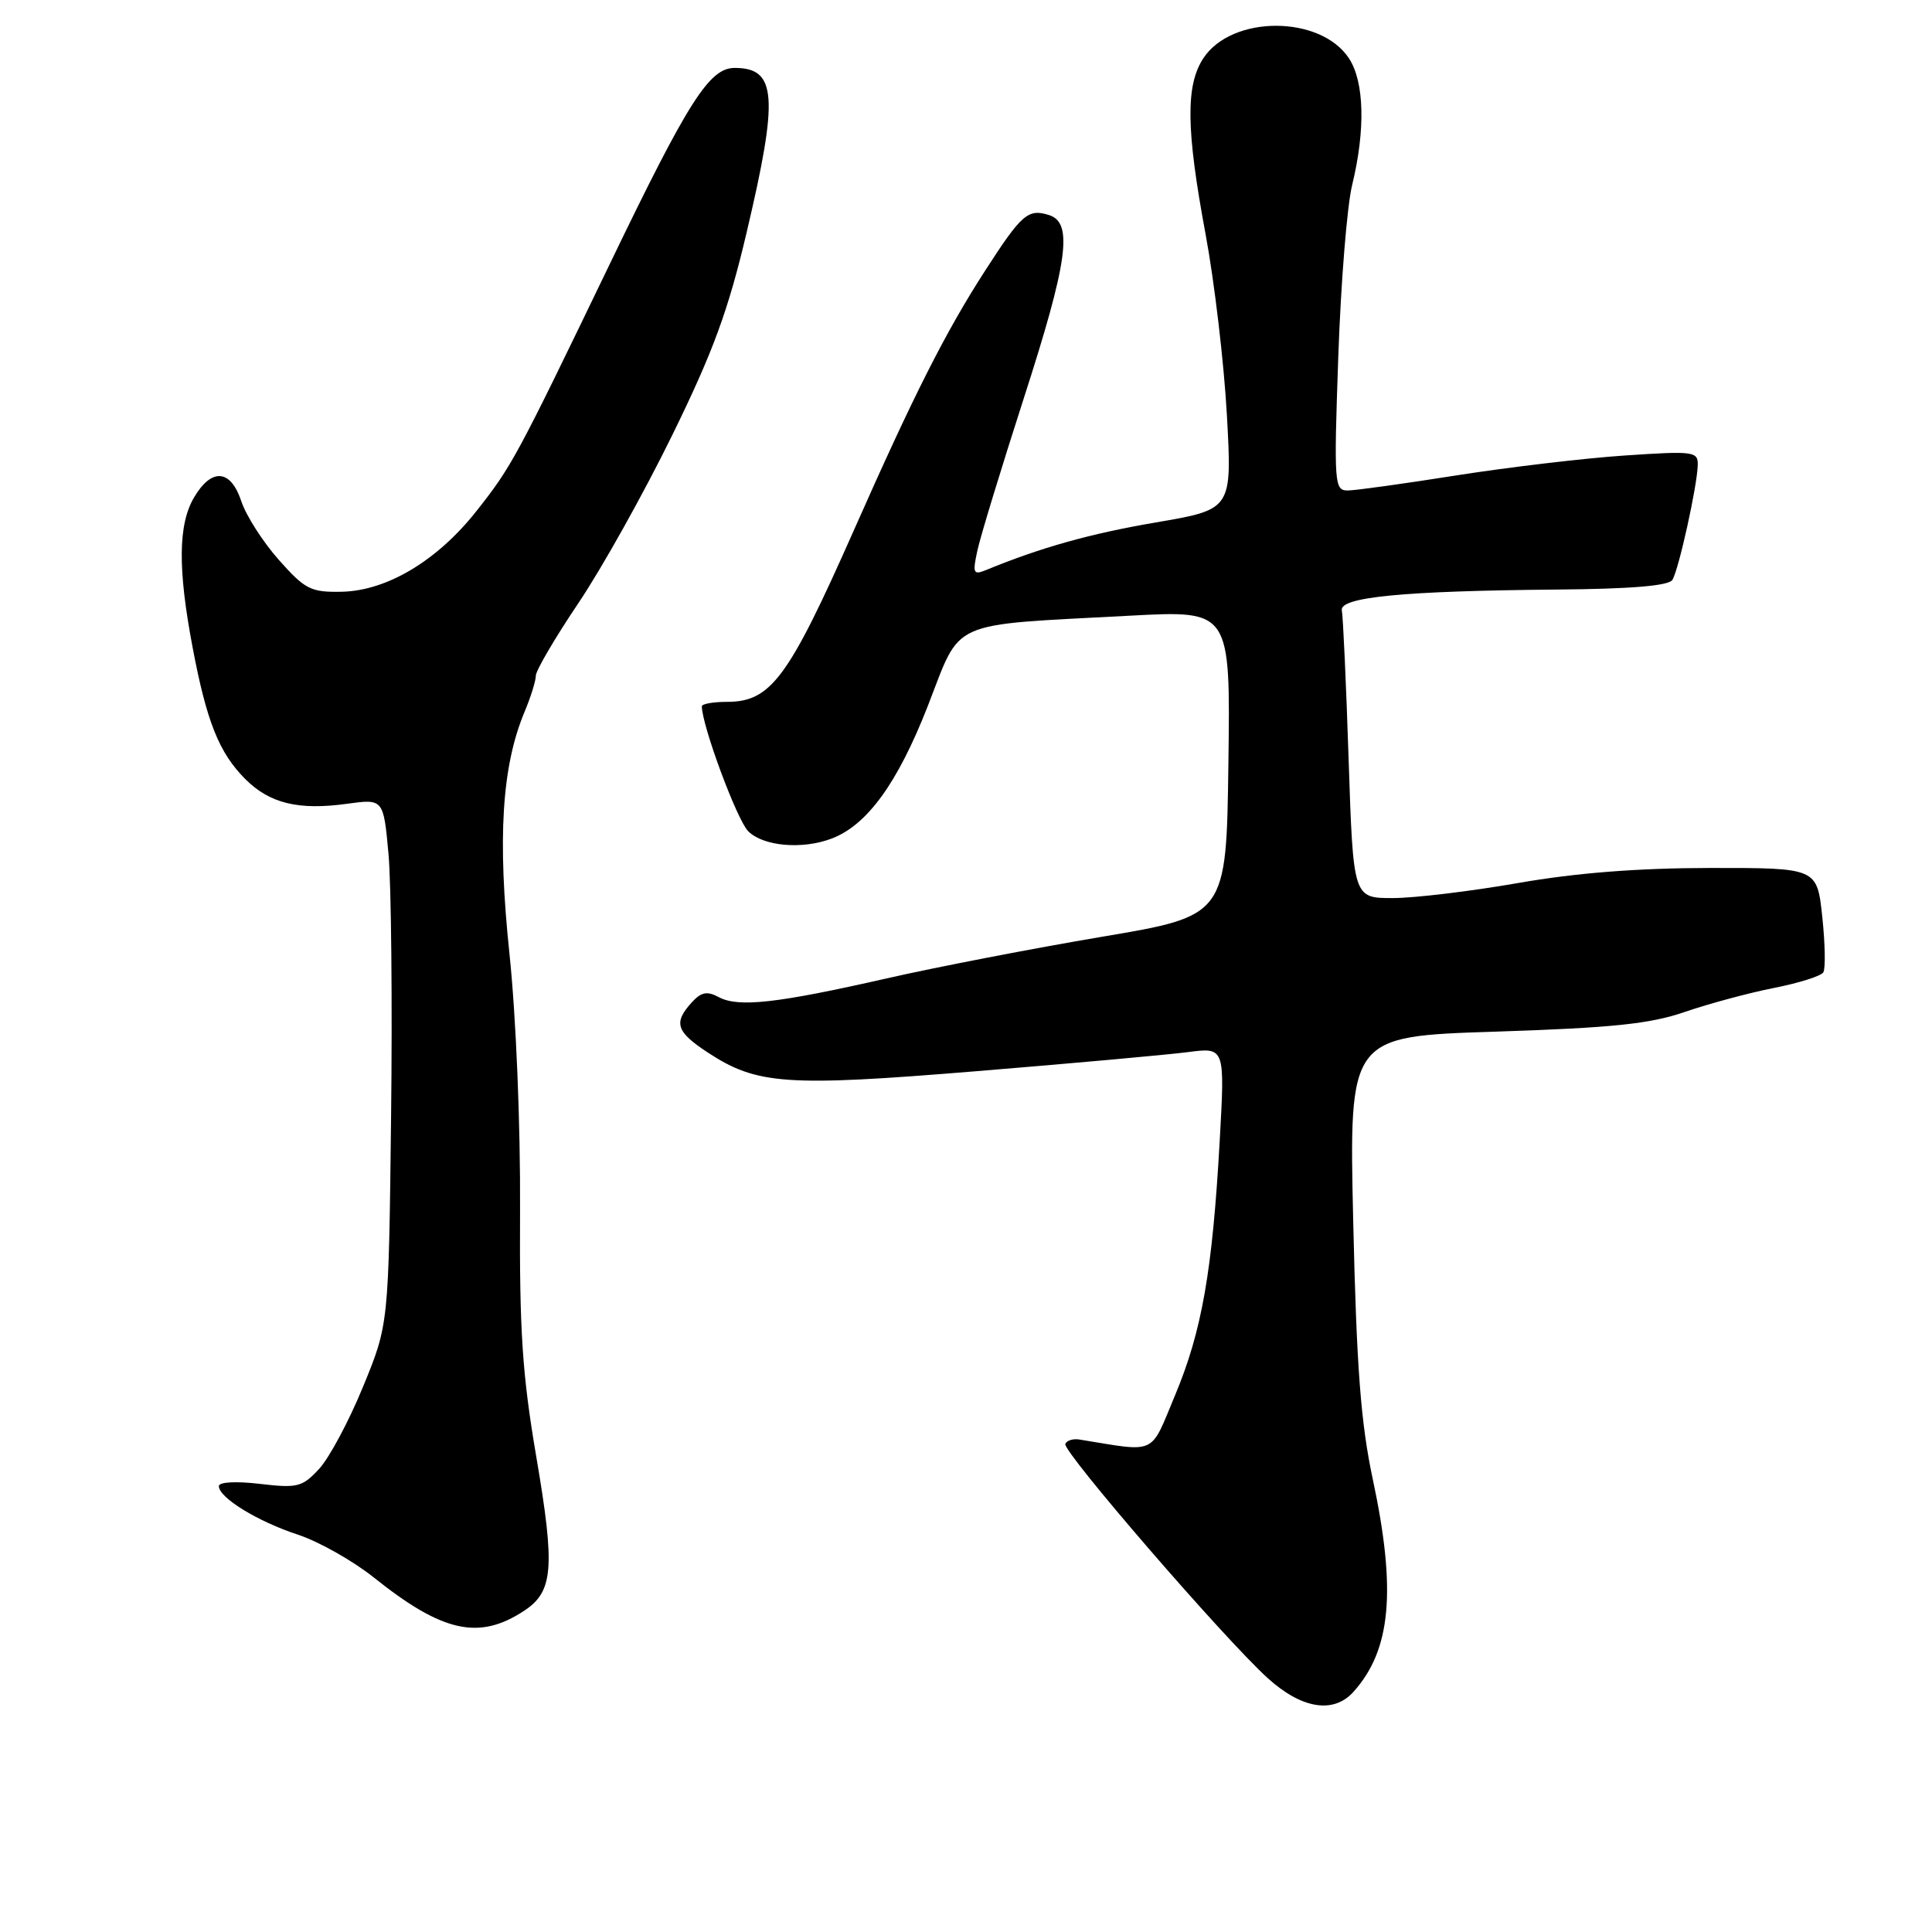 <?xml version="1.0" encoding="UTF-8" standalone="no"?>
<!DOCTYPE svg PUBLIC "-//W3C//DTD SVG 1.1//EN" "http://www.w3.org/Graphics/SVG/1.1/DTD/svg11.dtd" >
<svg xmlns="http://www.w3.org/2000/svg" xmlns:xlink="http://www.w3.org/1999/xlink" version="1.1" viewBox="0 0 256 256">
 <g >
 <path fill="currentColor"
d=" M 179.31 224.21 C 184.33 218.67 185.05 210.75 181.90 196.00 C 180.31 188.55 179.75 181.19 179.31 161.91 C 178.75 137.32 178.75 137.32 198.12 136.70 C 213.69 136.19 218.63 135.68 223.27 134.08 C 226.45 132.99 231.75 131.56 235.05 130.91 C 238.35 130.26 241.30 129.33 241.60 128.84 C 241.90 128.35 241.84 125.03 241.46 121.47 C 240.77 115.00 240.77 115.00 226.63 115.01 C 217.04 115.02 208.84 115.66 201.13 117.01 C 194.88 118.10 187.41 119.00 184.54 119.00 C 179.31 119.00 179.31 119.00 178.70 100.64 C 178.37 90.54 177.96 81.65 177.80 80.89 C 177.42 79.12 185.93 78.30 206.19 78.12 C 216.13 78.04 221.11 77.62 221.60 76.84 C 222.45 75.46 224.91 64.31 224.96 61.60 C 225.00 59.82 224.40 59.74 215.25 60.36 C 209.89 60.72 199.88 61.91 193.00 62.99 C 186.12 64.08 179.65 64.98 178.61 64.99 C 176.80 65.00 176.74 64.22 177.33 47.25 C 177.67 37.49 178.49 27.25 179.17 24.50 C 180.94 17.22 180.79 10.85 178.75 7.74 C 174.98 1.99 163.22 1.97 159.45 7.72 C 157.09 11.32 157.16 17.13 159.74 31.00 C 160.92 37.33 162.19 48.13 162.57 55.00 C 163.26 67.50 163.26 67.50 153.19 69.22 C 144.46 70.71 137.93 72.54 130.64 75.54 C 128.96 76.22 128.85 75.96 129.52 72.90 C 129.93 71.03 132.68 62.01 135.63 52.86 C 141.51 34.64 142.22 29.52 139.01 28.50 C 136.22 27.62 135.38 28.35 130.53 35.87 C 125.29 43.99 121.09 52.30 113.08 70.40 C 104.44 89.90 102.14 93.00 96.31 93.00 C 94.49 93.00 93.00 93.27 93.00 93.59 C 93.00 96.11 97.65 108.65 99.14 110.14 C 101.14 112.14 106.30 112.60 110.21 111.11 C 114.91 109.32 118.93 103.78 122.93 93.57 C 127.47 81.95 125.35 82.89 149.77 81.58 C 163.04 80.87 163.04 80.87 162.77 101.11 C 162.50 121.35 162.50 121.35 146.00 124.13 C 136.93 125.66 124.10 128.14 117.50 129.64 C 102.94 132.95 97.83 133.52 95.23 132.12 C 93.68 131.29 92.90 131.45 91.63 132.86 C 89.22 135.52 89.60 136.71 93.75 139.44 C 100.30 143.74 104.13 144.01 129.37 141.94 C 142.09 140.90 154.71 139.76 157.41 139.41 C 162.31 138.77 162.31 138.77 161.62 151.13 C 160.65 168.45 159.26 176.36 155.71 184.86 C 152.33 192.94 153.43 192.43 143.00 190.74 C 142.18 190.61 141.35 190.87 141.16 191.33 C 140.76 192.31 162.27 217.20 168.00 222.38 C 172.48 226.43 176.68 227.11 179.31 224.21 Z  M 69.43 213.45 C 73.32 210.90 73.57 207.78 71.08 193.14 C 69.20 182.13 68.82 176.36 68.91 160.28 C 68.97 149.08 68.38 134.67 67.51 126.42 C 65.90 111.10 66.49 101.54 69.50 94.34 C 70.33 92.37 71.00 90.20 71.00 89.53 C 71.00 88.86 73.54 84.52 76.65 79.90 C 79.76 75.28 85.35 65.27 89.08 57.65 C 94.49 46.61 96.49 41.17 98.93 30.81 C 103.19 12.77 102.92 9.00 97.35 9.00 C 93.99 9.00 91.23 13.34 80.79 35.00 C 68.40 60.70 67.82 61.79 63.09 67.77 C 57.91 74.31 51.27 78.28 45.28 78.41 C 41.17 78.49 40.43 78.11 36.94 74.18 C 34.84 71.81 32.60 68.32 31.98 66.43 C 30.57 62.17 28.05 61.96 25.72 65.90 C 23.60 69.49 23.54 75.36 25.53 85.83 C 27.39 95.66 29.04 99.76 32.50 103.23 C 35.73 106.46 39.54 107.39 45.95 106.51 C 50.81 105.84 50.81 105.84 51.48 113.17 C 51.84 117.20 52.00 132.88 51.82 148.00 C 51.50 175.50 51.50 175.50 48.10 183.76 C 46.24 188.30 43.62 193.20 42.28 194.64 C 40.06 197.04 39.41 197.21 34.43 196.62 C 31.25 196.25 29.00 196.37 29.00 196.92 C 29.00 198.45 34.13 201.60 39.50 203.36 C 42.25 204.27 46.75 206.81 49.50 209.00 C 58.63 216.30 63.45 217.37 69.43 213.45 Z "/>
</g>
</svg>